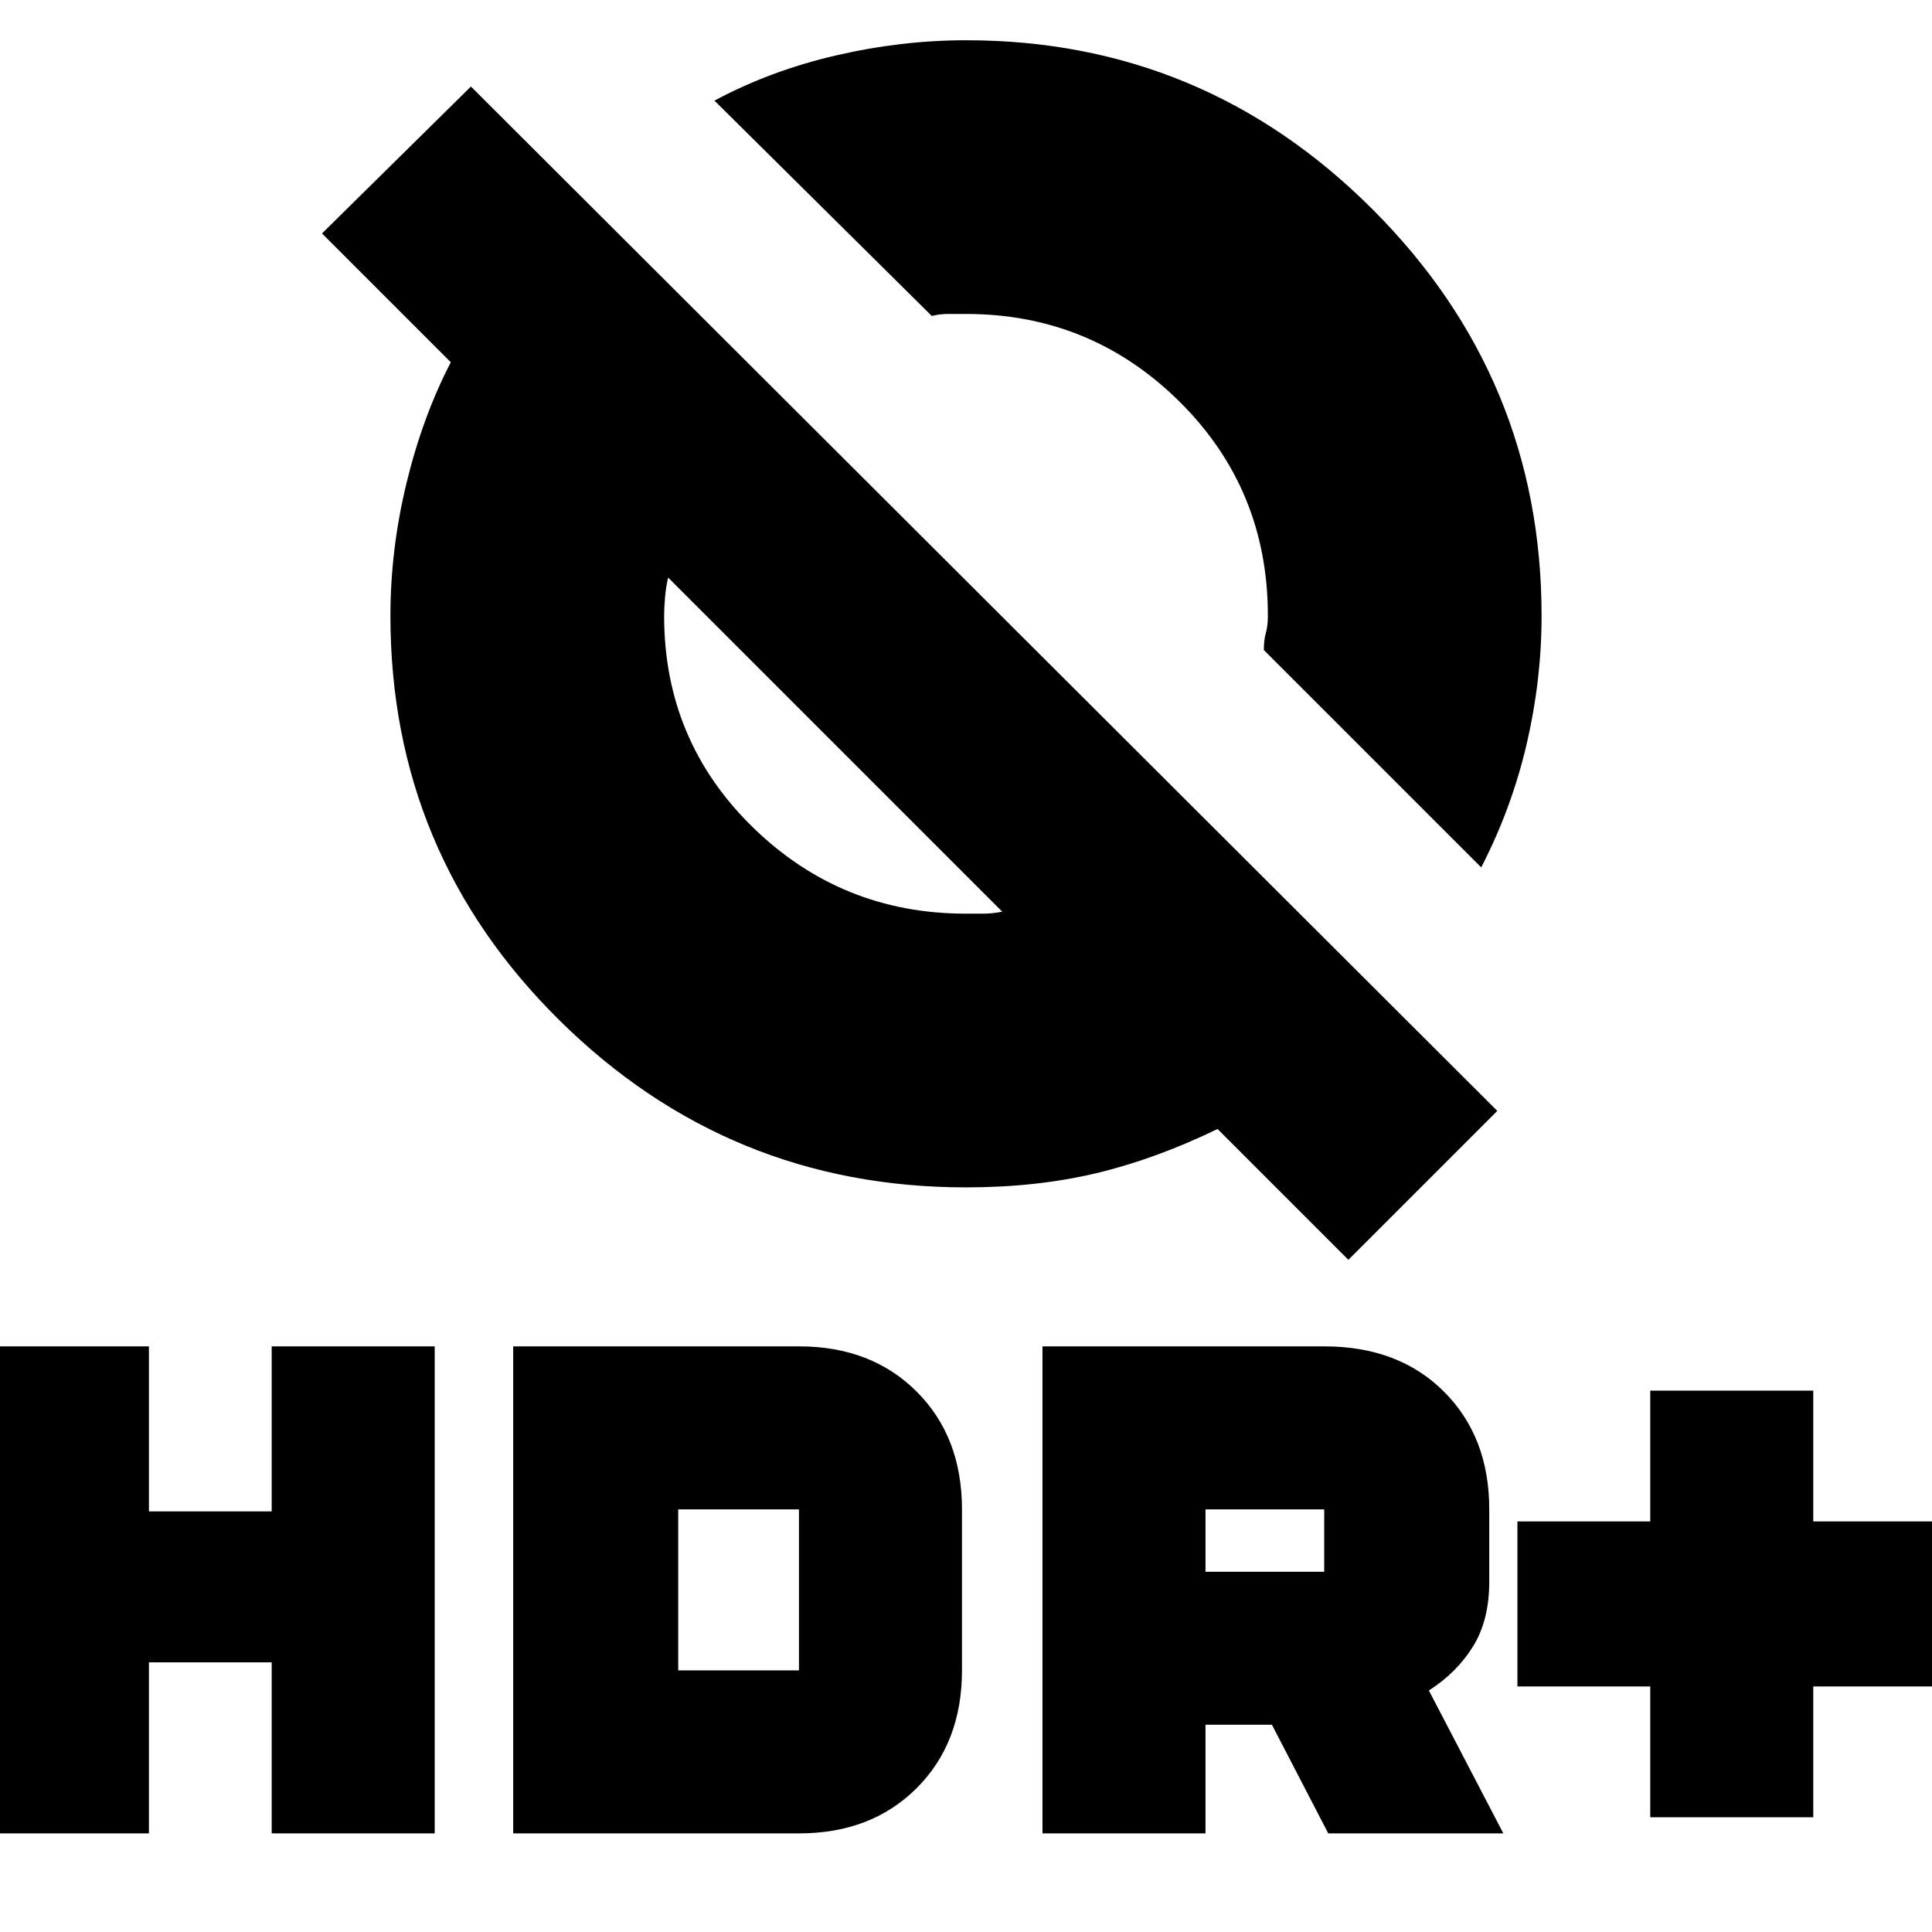 <svg xmlns="http://www.w3.org/2000/svg" height="24" width="24"><path d="m18.4 10.775-2.7-2.7q0-.125.025-.213.025-.087.025-.212 0-1.575-1.1-2.663Q13.55 3.9 12 3.9h-.225q-.1 0-.2.025l-2.7-2.675q.7-.375 1.513-.562Q11.2.5 12 .5q2.95 0 5.05 2.1 2.1 2.1 2.1 5.05 0 .8-.187 1.6-.188.8-.563 1.525Zm-1.65 4.875-1.625-1.625q-.775.375-1.512.55-.738.175-1.613.175-2.95 0-5.05-2.075-2.1-2.075-2.1-5.025 0-.825.2-1.65t.55-1.5L4 2.9l1.85-1.825L18.6 13.8Zm-4.3-4.325L8.3 7.175q-.025.1-.038.237-.012.138-.012.238 0 1.55 1.1 2.625T12 11.35h.213q.112 0 .237-.025Zm8.05 11.25V20.95h-1.65V18.9h1.65v-1.625h2.025V18.9h1.65v2.05h-1.65v1.625Zm-7.55.2v-6.05h3.5q.925 0 1.488.563.562.562.562 1.462v.9q0 .475-.2.8-.2.325-.55.55l.925 1.775H16.5l-.7-1.35h-.825v1.35Zm2.025-3.25h1.475v-.775h-1.475Zm-15.15 3.25v-6.05H1.85v2.05h1.525v-2.05H5.4v6.05H3.375V20.65H1.85v2.125Zm6.55 0v-6.05h3.55q.9 0 1.463.563.562.562.562 1.462v2q0 .9-.562 1.462-.563.563-1.463.563Zm2.05-2.025h1.5v-2h-1.5Z"/></svg>